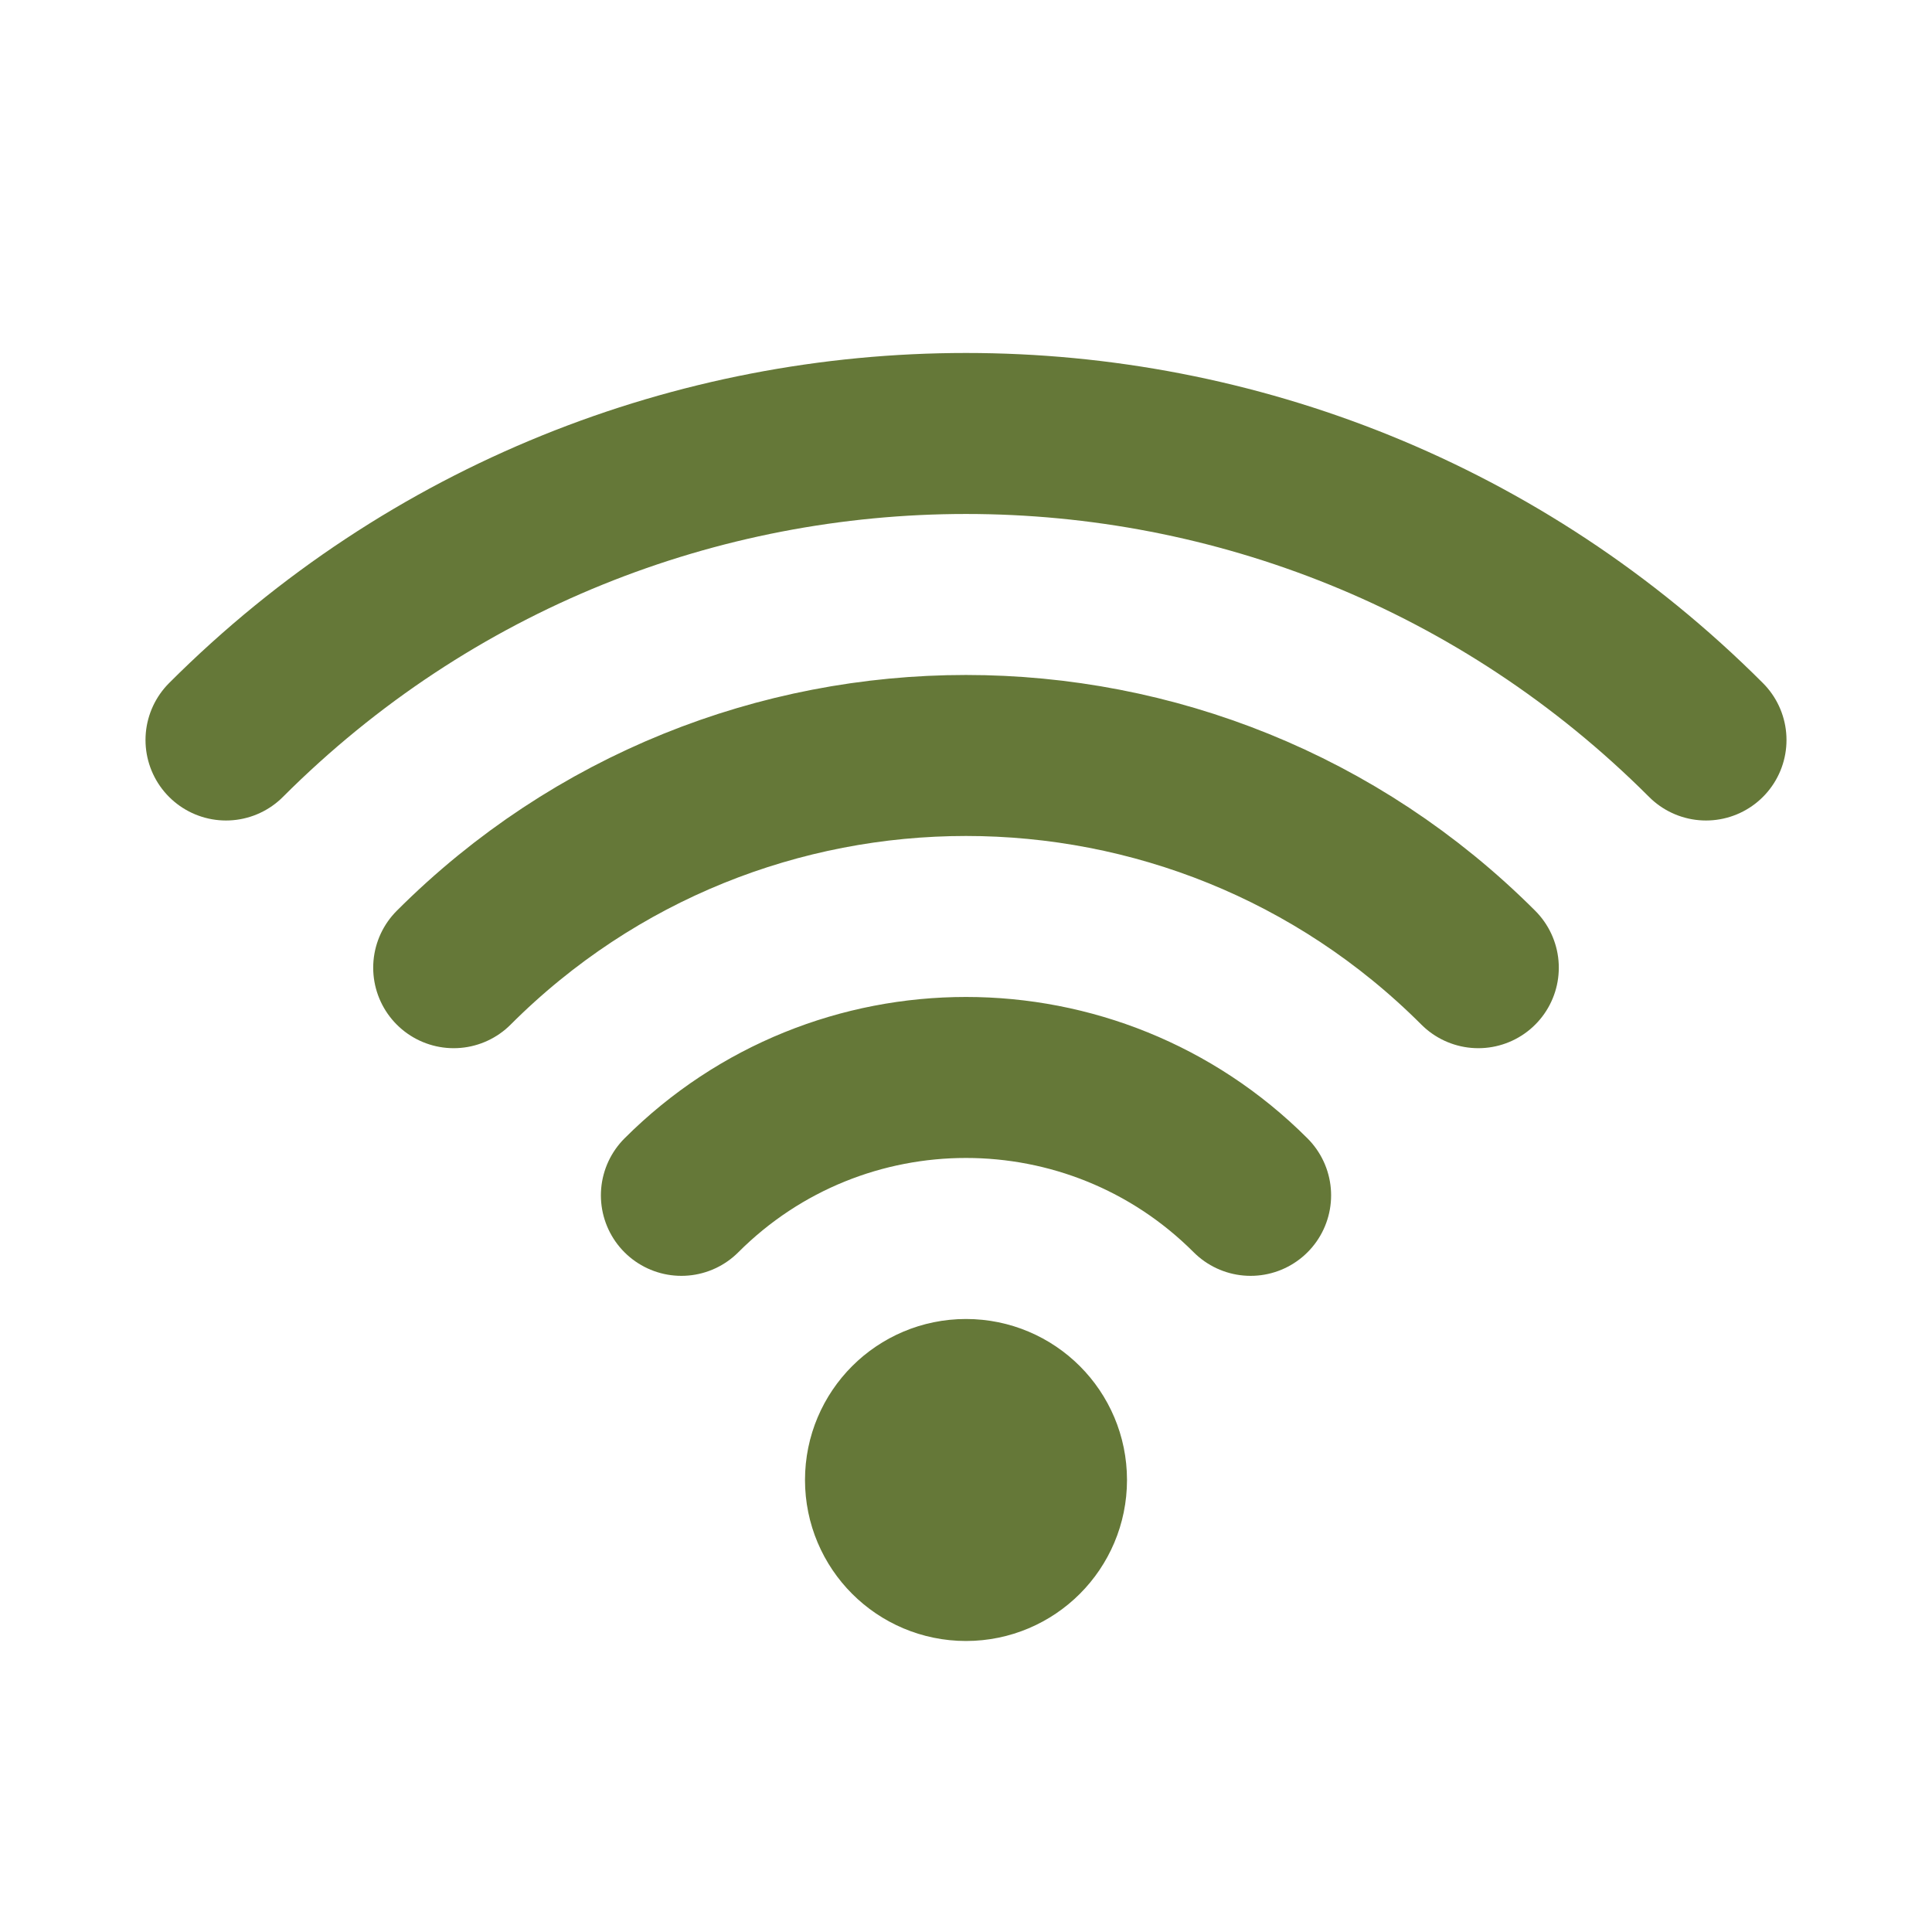 <svg width="48" height="48" viewBox="0 0 48 48" fill="none" xmlns="http://www.w3.org/2000/svg">
<path d="M5.615 18.385C15.769 8.231 32.231 8.231 42.385 18.385M11.272 24.042C18.301 17.012 29.698 17.012 36.728 24.042M16.929 29.698C20.834 25.793 27.166 25.793 31.071 29.698M26 36.77C26 37.874 25.105 38.77 24 38.77C22.895 38.77 22 37.874 22 36.77C22 35.665 22.895 34.77 24 34.77C25.105 34.77 26 35.665 26 36.77Z" stroke="#657838" stroke-width="4" stroke-linecap="round"/>
</svg>
